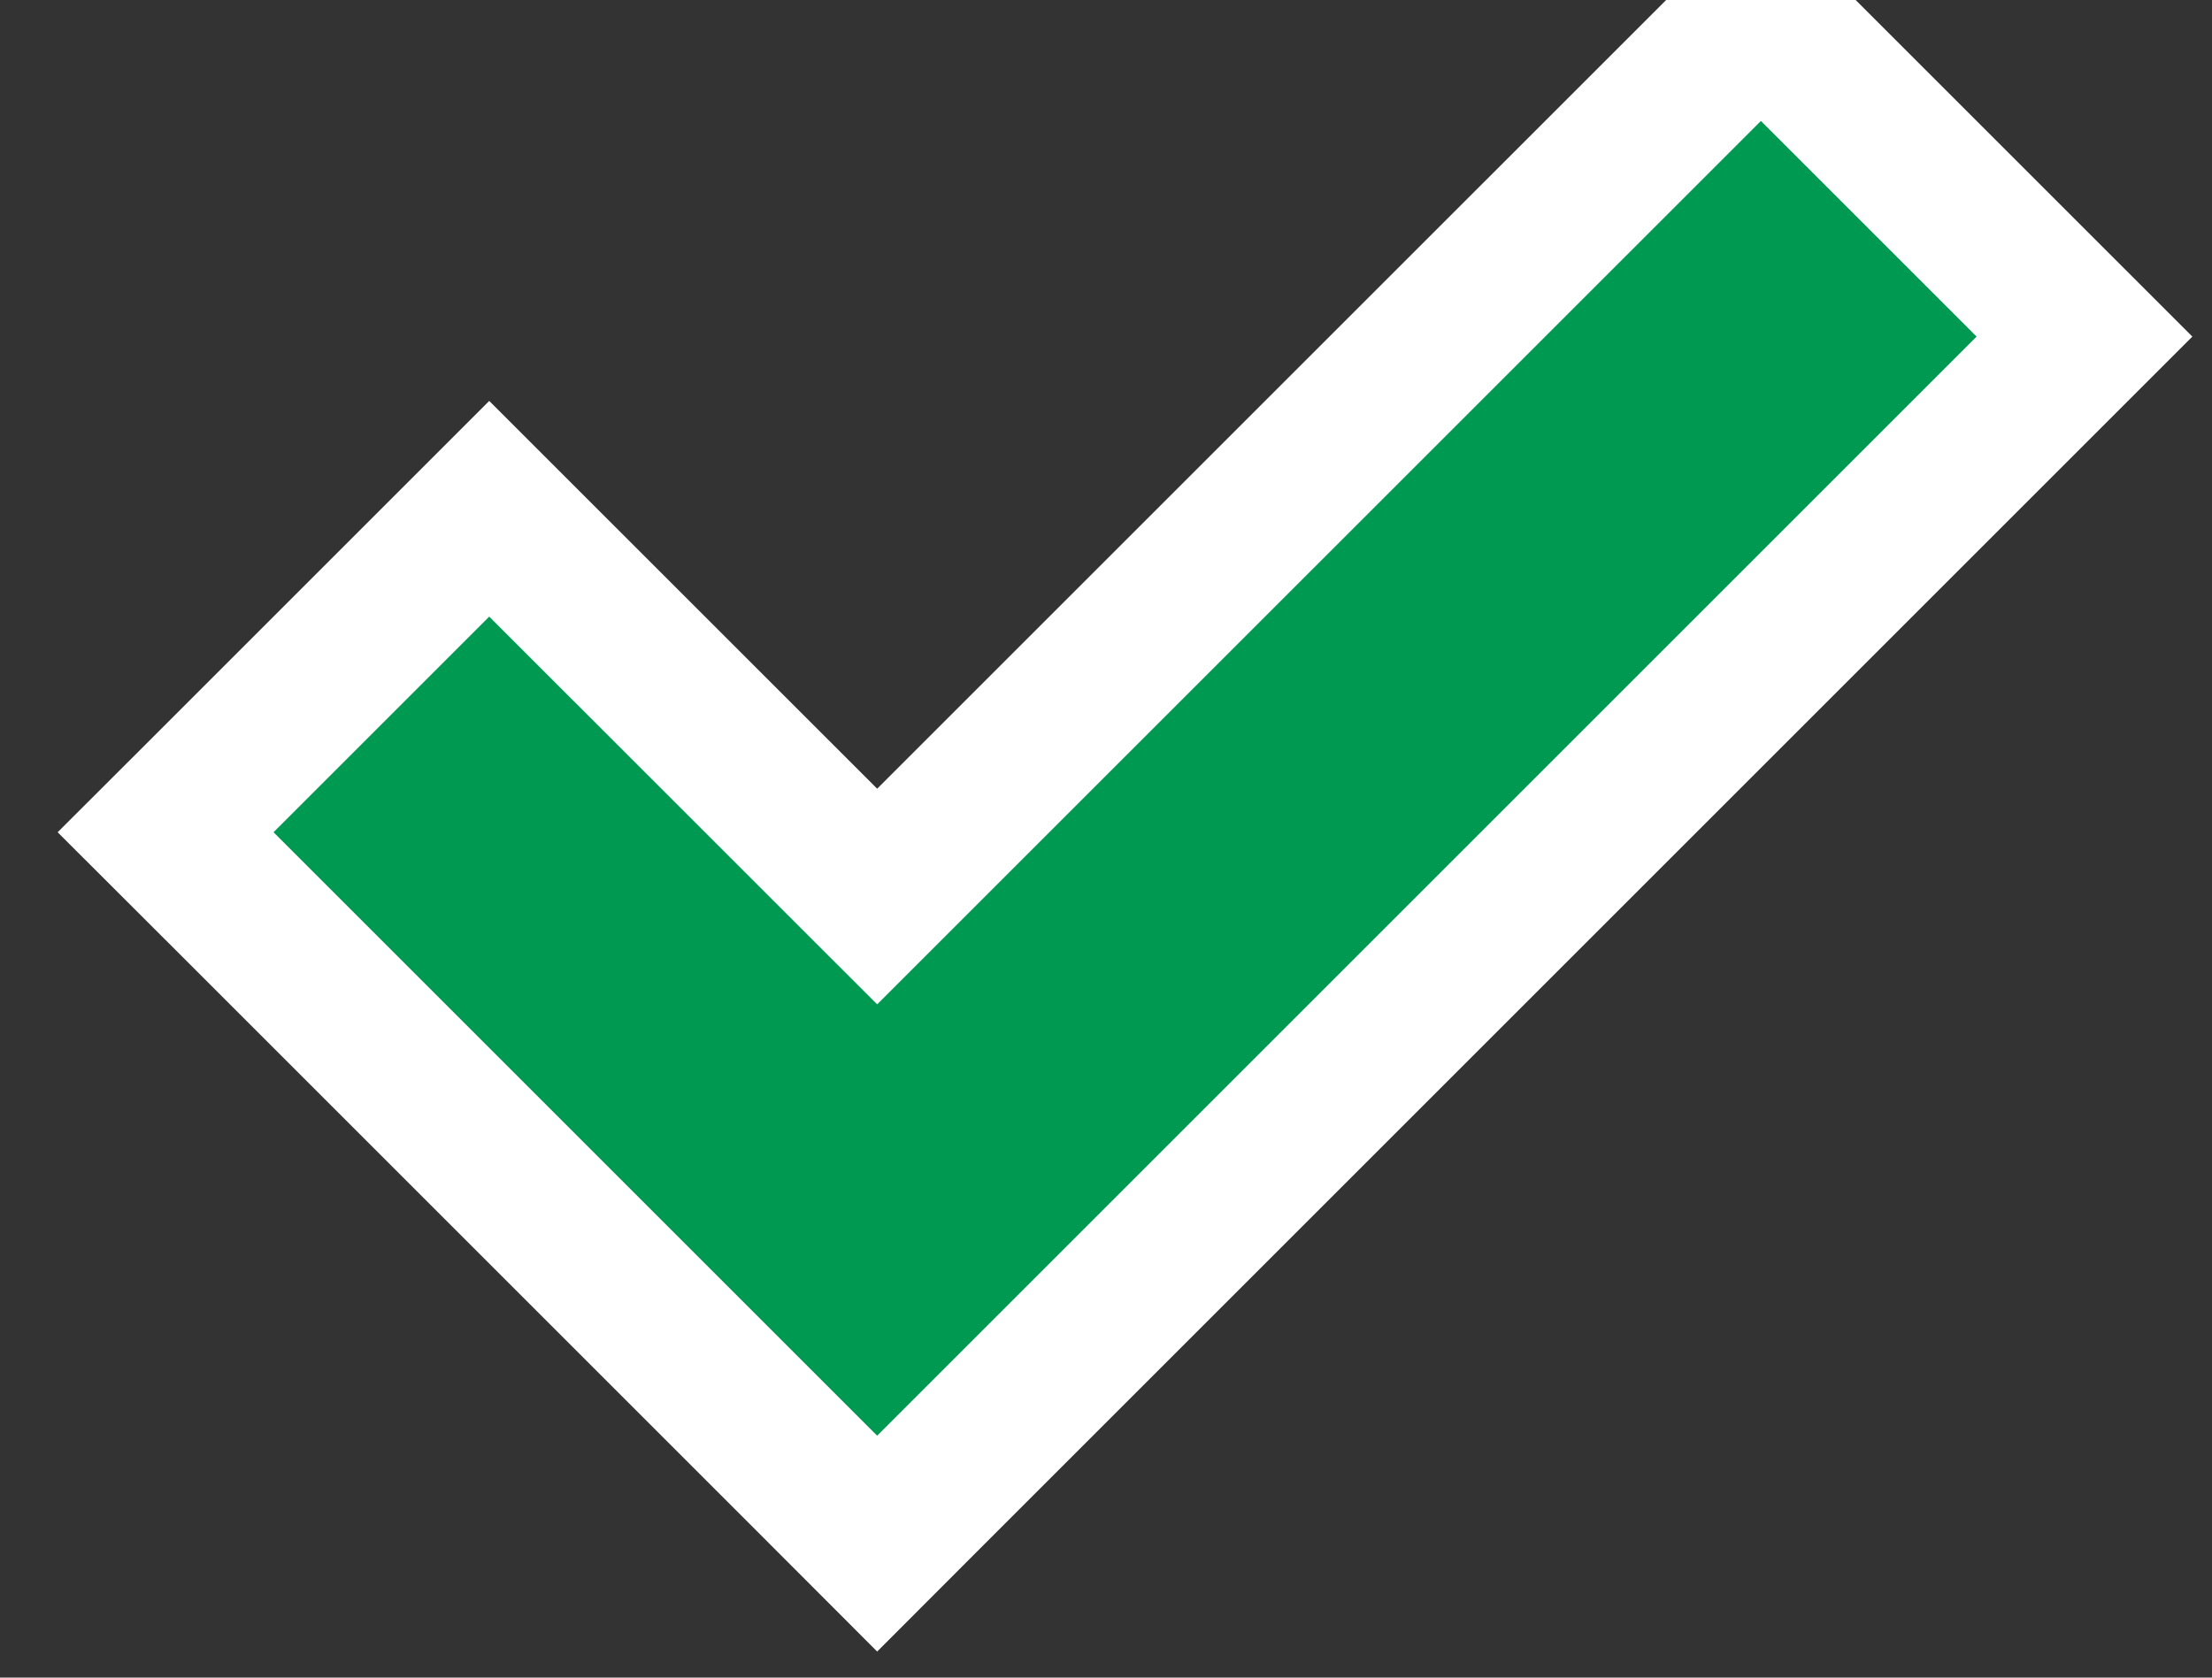 <svg width="29" height="22" viewBox="0 0 29 22" fill="none" xmlns="http://www.w3.org/2000/svg">
<rect x="0" y="0" width="29" height="22" fill="#333333" stroke="none"/>
<path d="M26.621 5.121L27.328 4.414L26.621 3.707L23.793 0.879L23.086 0.172L22.379 0.879L11.5 11.757L7.121 7.379L6.414 6.672L5.707 7.379L2.879 10.207L2.171 10.914L2.879 11.621L10.793 19.535L11.5 20.243L12.207 19.535L26.621 5.121Z" fill="#009951" stroke="white" stroke-width="2"/>
</svg>
